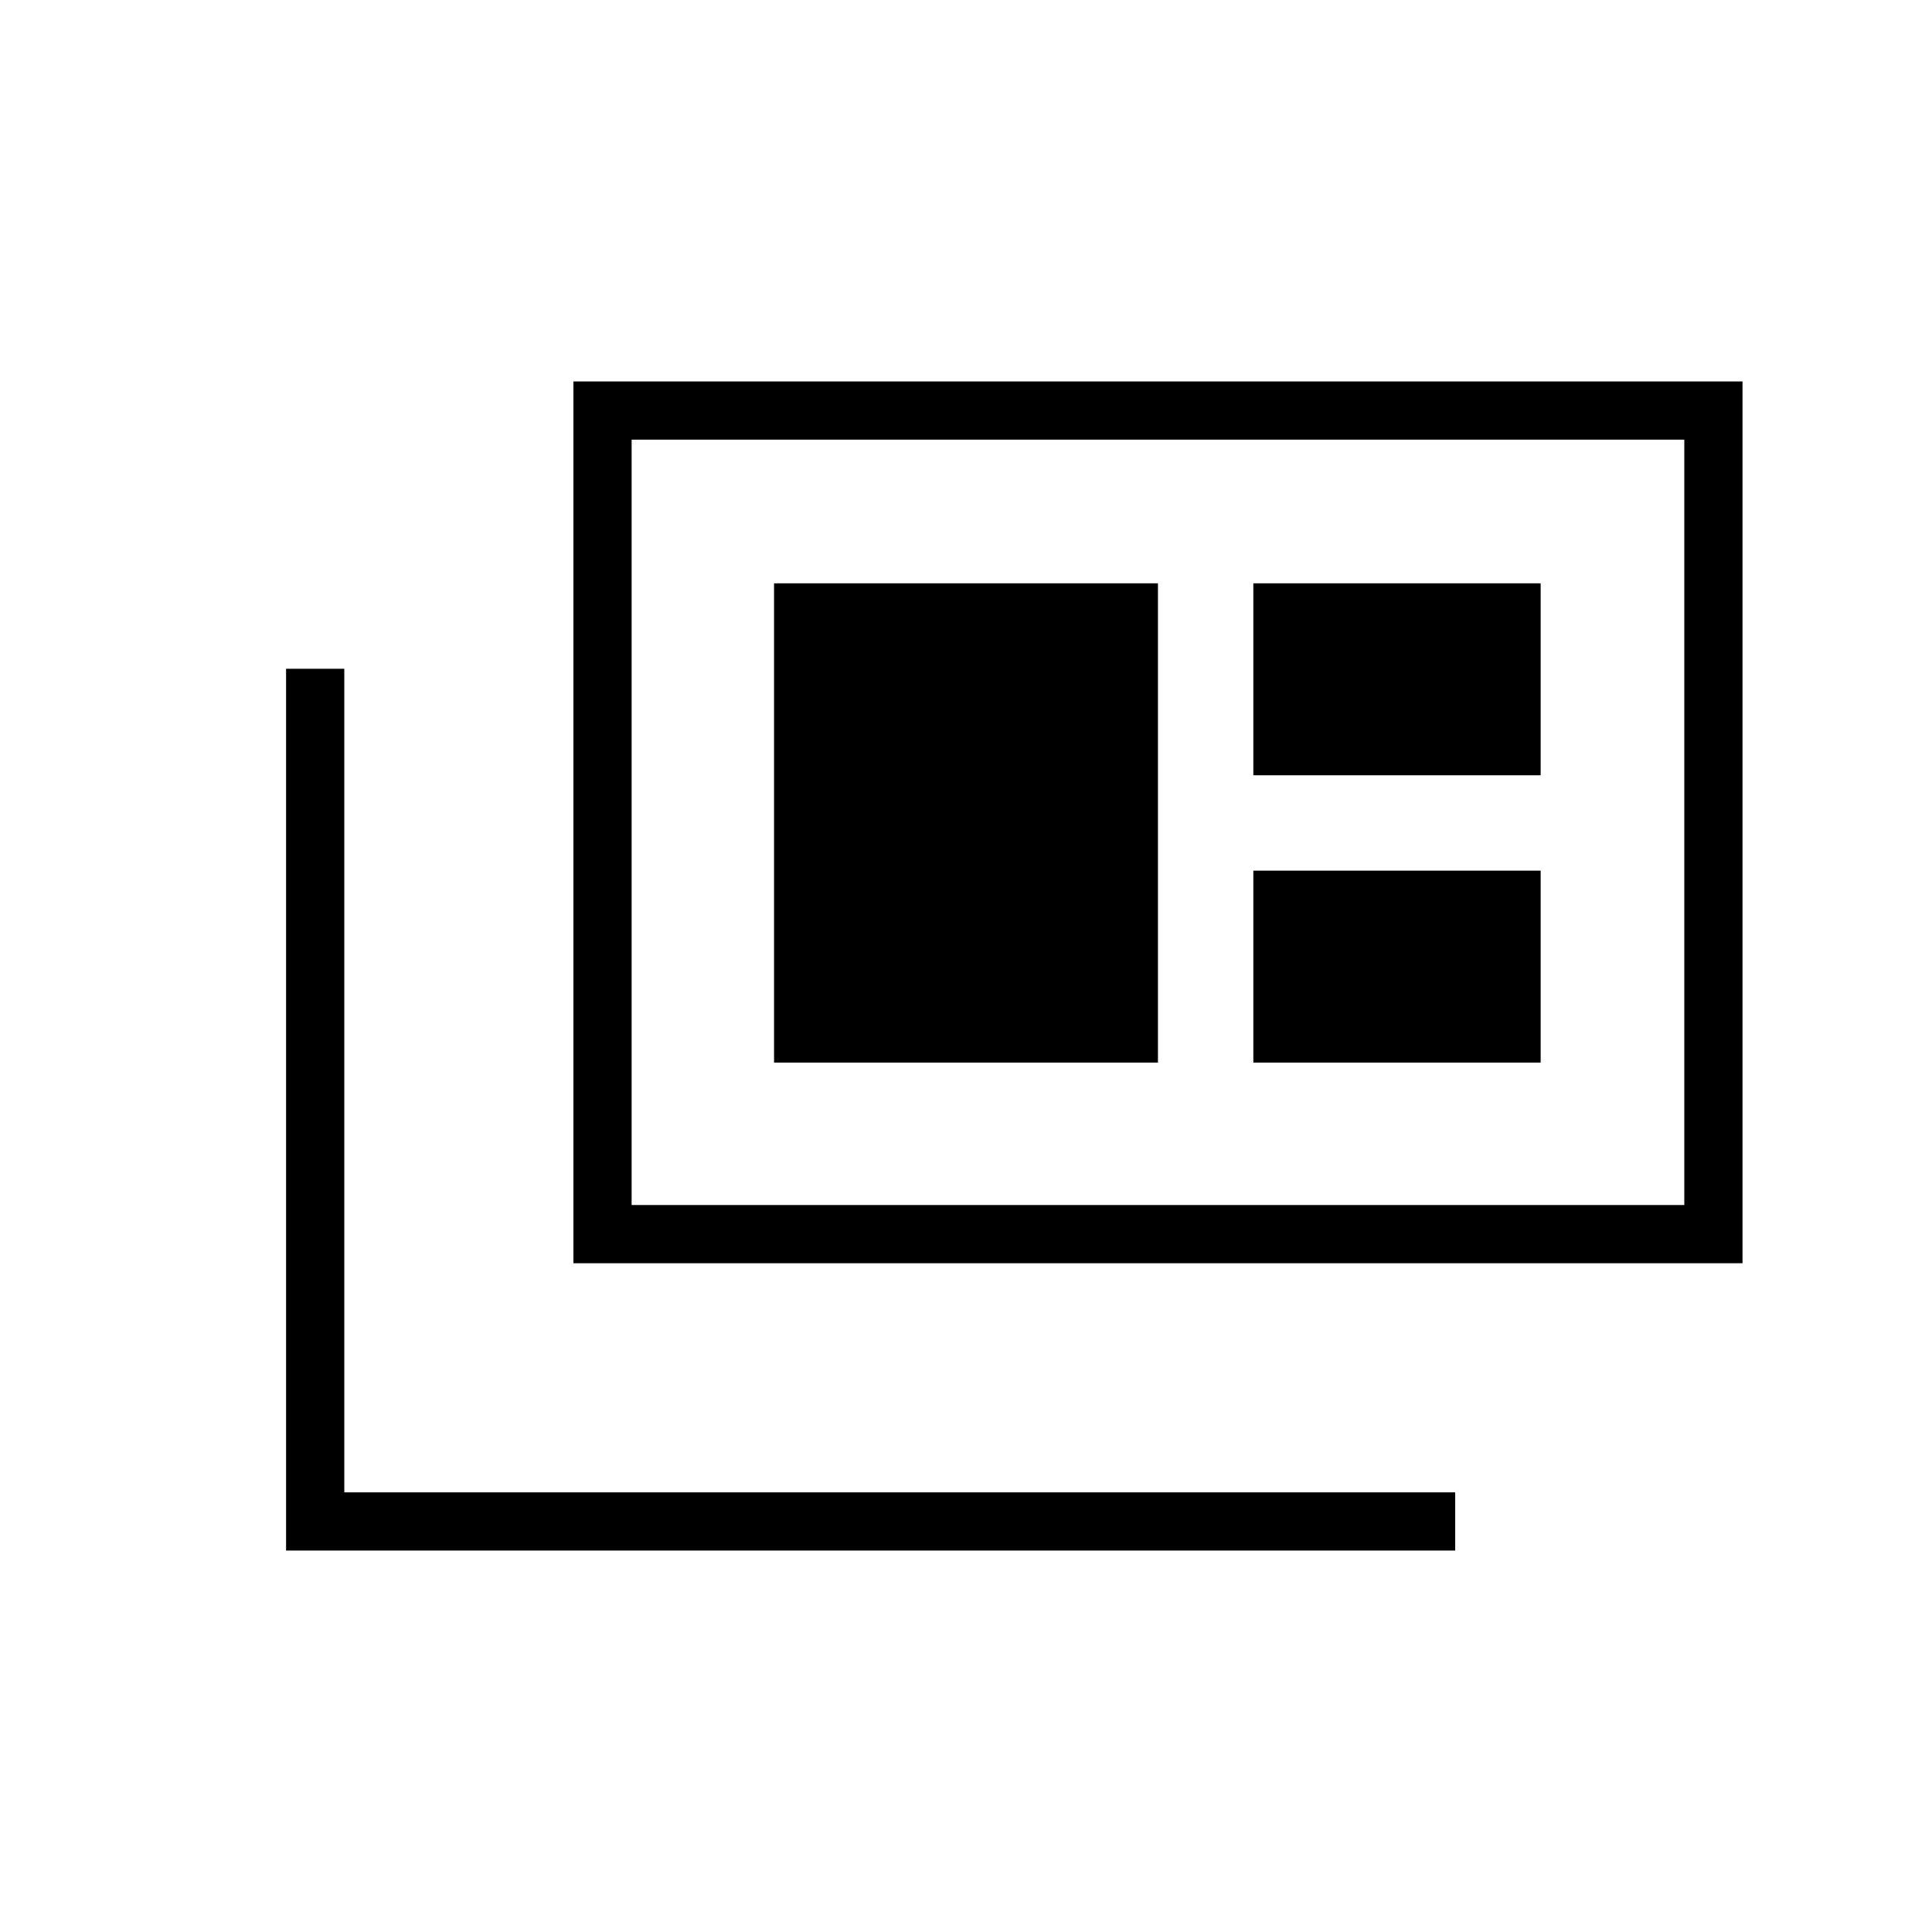 <svg xmlns="http://www.w3.org/2000/svg" height="20" viewBox="0 -960 960 960" width="20"><path d="M142.15-189.54v-438.15h28.93v409.23h552v28.92H142.15Zm142.77-142.77v-438.15h580.93v438.15H284.92Zm28.93-28.92h523.07v-380.31H313.85v380.31ZM384.62-432h190.76v-238.15H384.62V-432Zm238.15 0h142.77v-95.38H622.77V-432Zm0-142.77h142.77v-95.38H622.77v95.38ZM313.85-361.23v-380.31 380.31Z"/></svg>